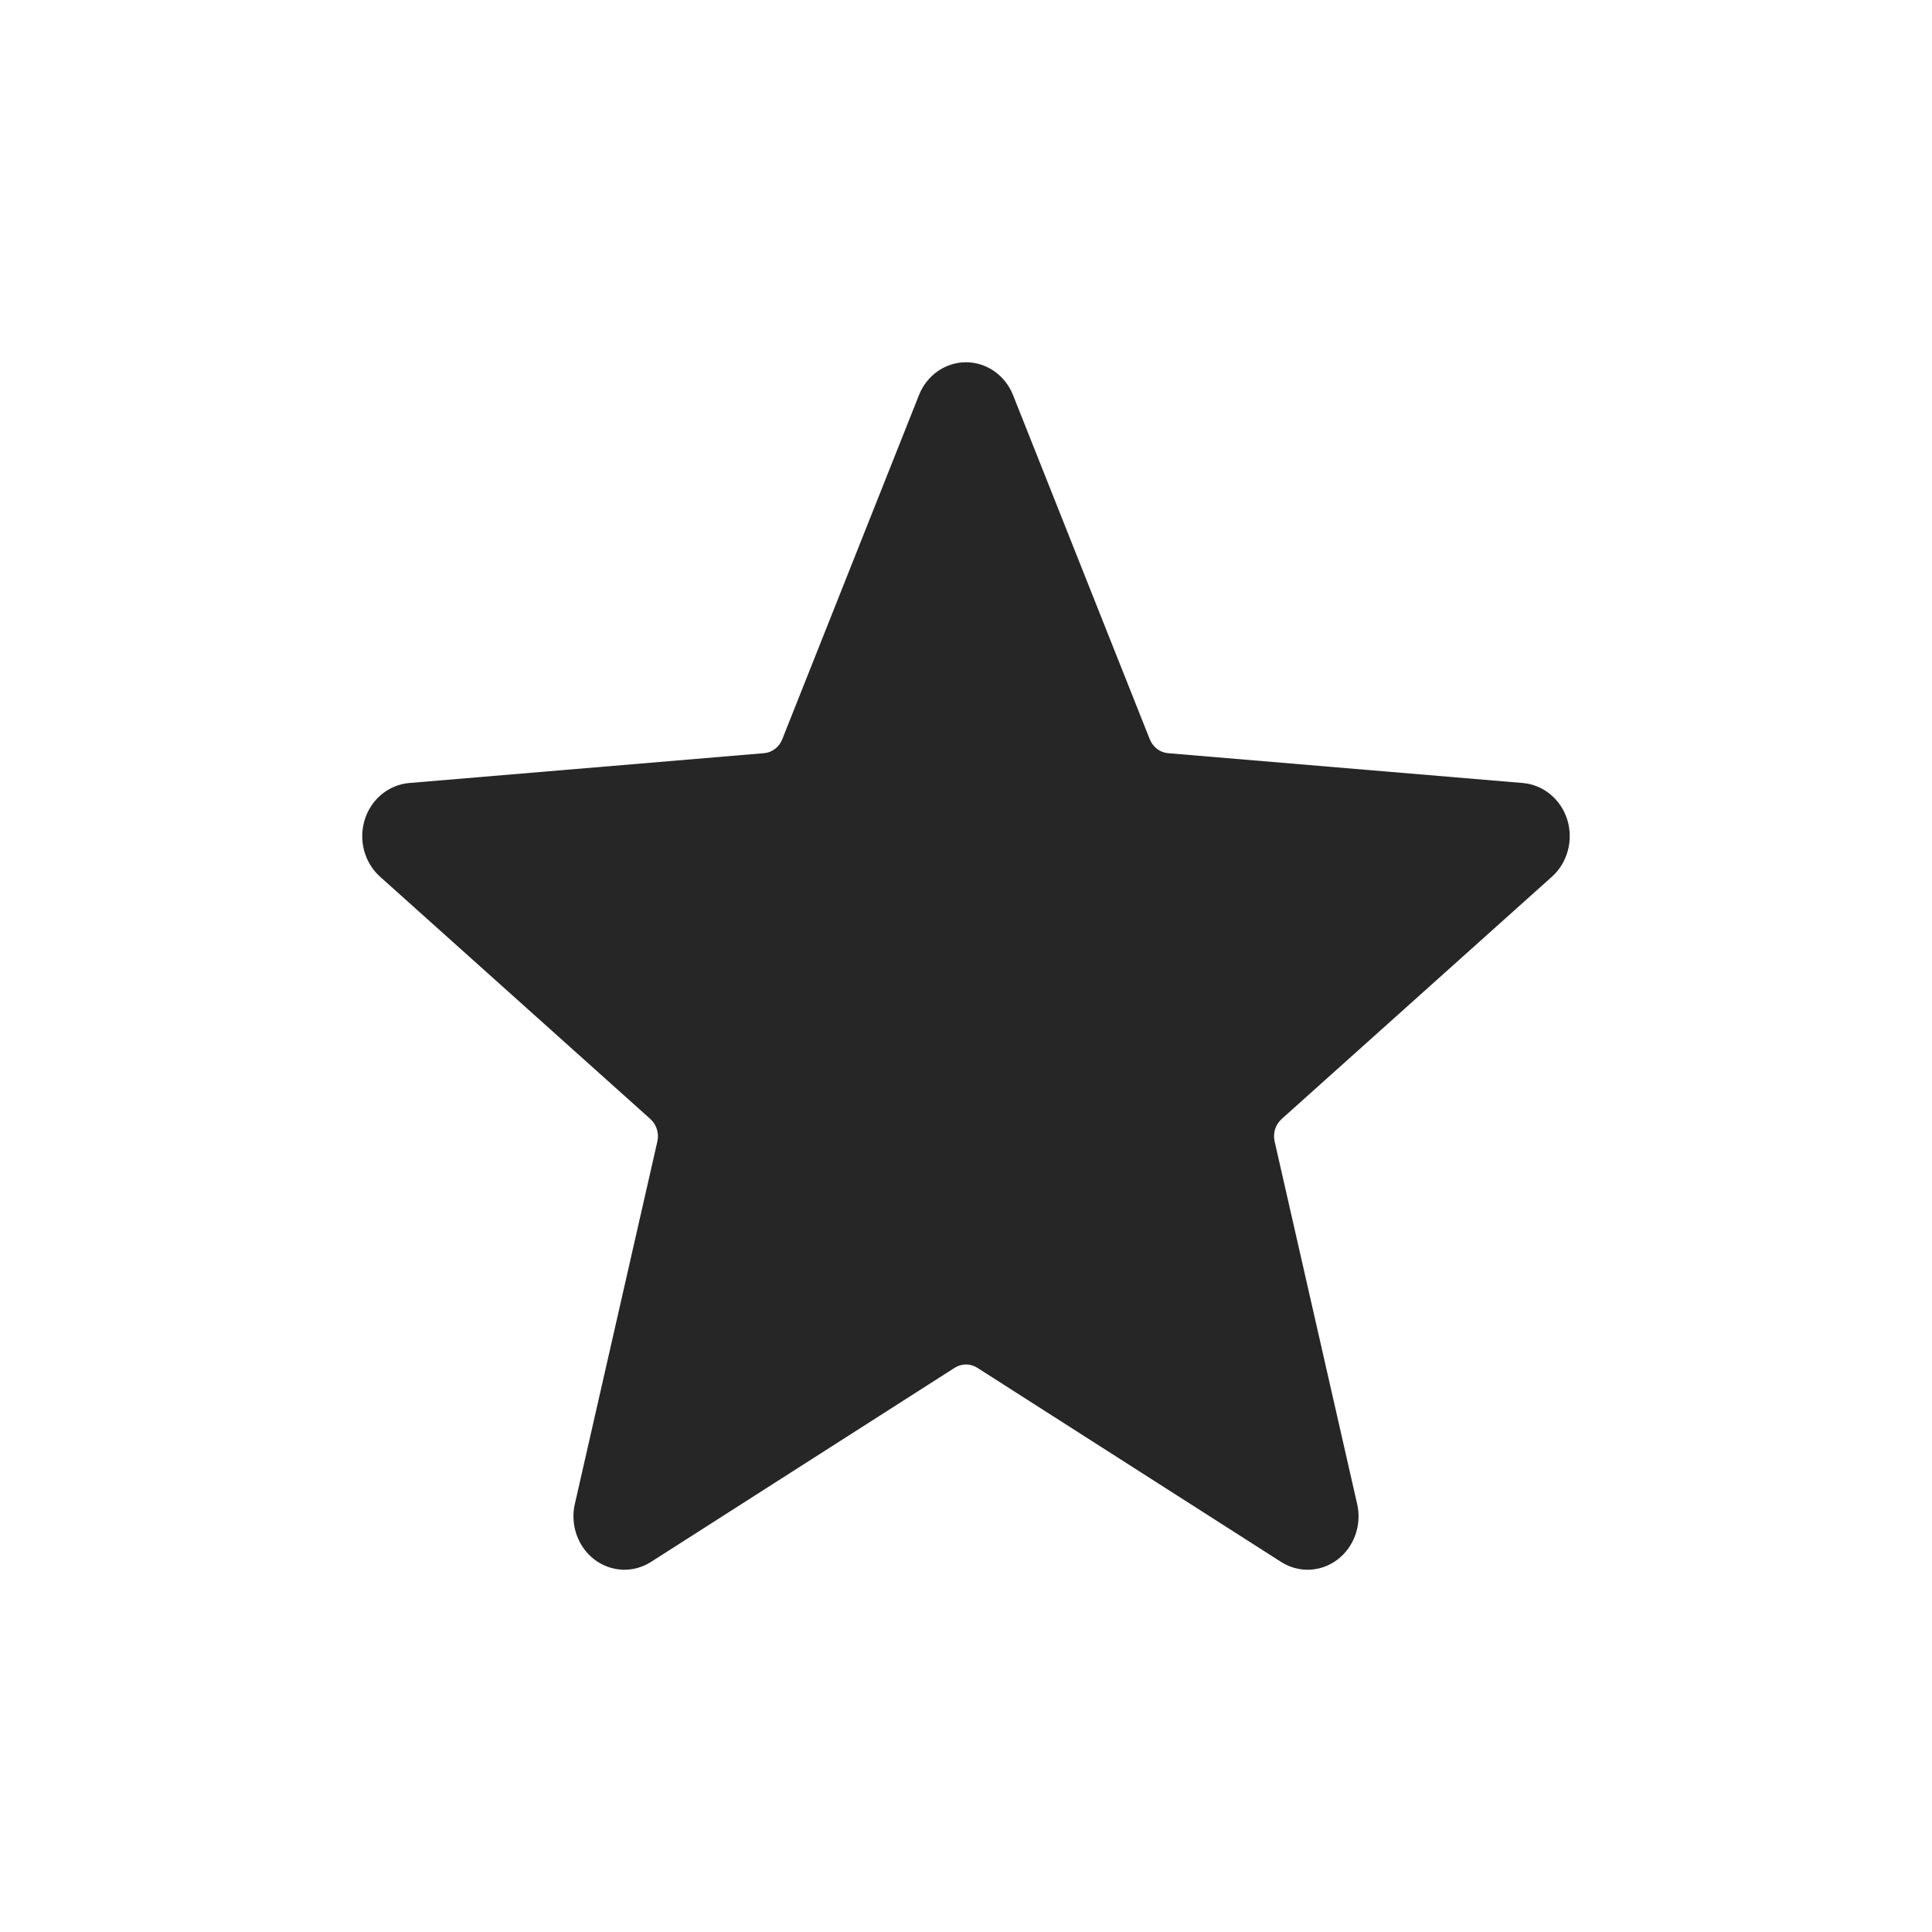 <svg width="32" height="32" viewBox="0 0 32 32" fill="none" xmlns="http://www.w3.org/2000/svg">
<path d="M15.22 6.546C15.284 6.384 15.392 6.246 15.531 6.149C15.67 6.052 15.833 6 16 6C16.167 6 16.33 6.052 16.469 6.149C16.608 6.246 16.716 6.384 16.78 6.546L19.044 12.245C19.07 12.308 19.111 12.364 19.164 12.404C19.216 12.445 19.279 12.469 19.345 12.475L25.222 12.969C25.388 12.983 25.547 13.048 25.678 13.156C25.809 13.264 25.907 13.41 25.959 13.576C26.01 13.742 26.014 13.921 25.968 14.089C25.923 14.257 25.832 14.408 25.705 14.521L21.226 18.536C21.177 18.581 21.14 18.639 21.119 18.704C21.099 18.77 21.097 18.839 21.112 18.906L22.479 24.912C22.518 25.081 22.507 25.259 22.449 25.423C22.391 25.587 22.288 25.729 22.154 25.831C22.019 25.934 21.858 25.992 21.691 25.999C21.525 26.006 21.36 25.961 21.218 25.87L16.186 22.654C16.13 22.619 16.066 22.6 16 22.6C15.934 22.6 15.87 22.619 15.814 22.654L10.783 25.87C10.64 25.961 10.475 26.006 10.309 25.999C10.142 25.992 9.981 25.934 9.846 25.831C9.712 25.729 9.609 25.587 9.551 25.423C9.493 25.259 9.482 25.081 9.521 24.912L10.888 18.906C10.903 18.839 10.901 18.77 10.88 18.704C10.86 18.639 10.823 18.581 10.774 18.536L6.295 14.521C6.168 14.408 6.077 14.257 6.031 14.089C5.986 13.921 5.99 13.742 6.041 13.576C6.093 13.41 6.191 13.264 6.322 13.156C6.453 13.048 6.612 12.983 6.778 12.969L12.654 12.475C12.72 12.47 12.782 12.445 12.835 12.405C12.889 12.365 12.93 12.31 12.956 12.246L15.22 6.547V6.546Z" fill="#262626"/>
</svg>
